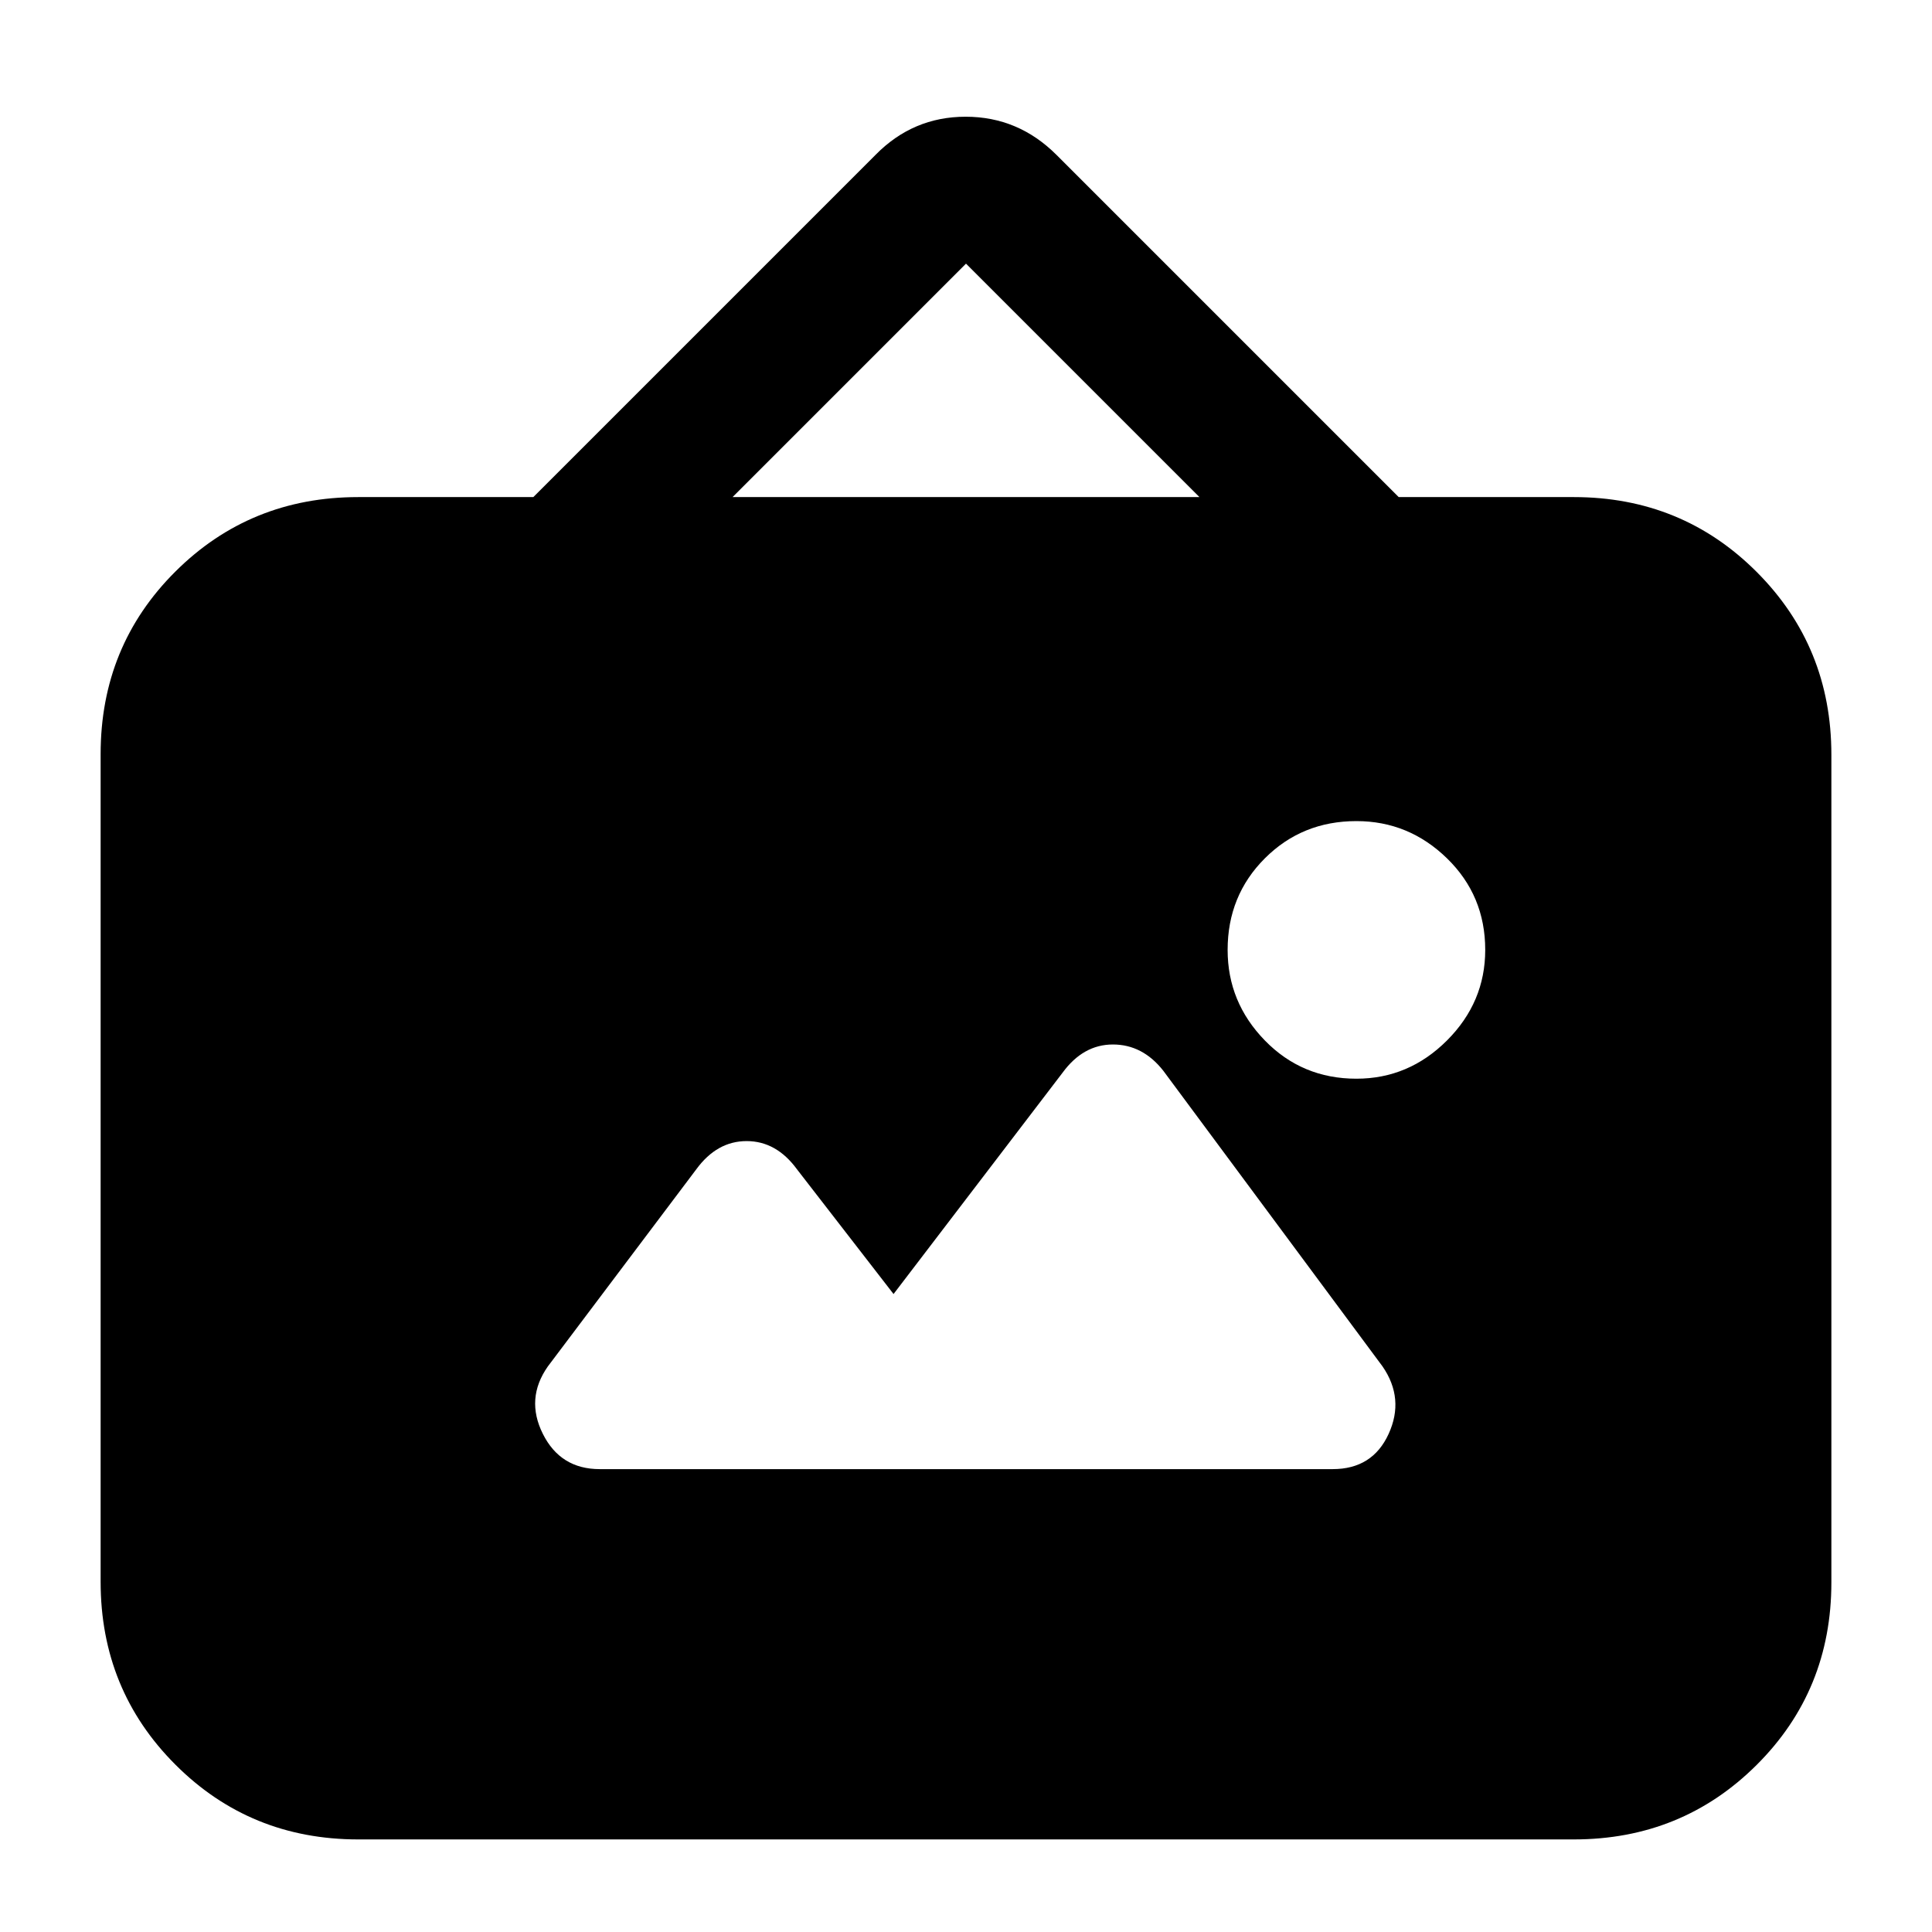 <svg xmlns="http://www.w3.org/2000/svg" height="20" viewBox="0 -960 960 960" width="20"><path d="M178-46q-53.7 0-90.85-37.16Q50-120.32 50-174.04v-411.24Q50-639 87.15-676T178-713h87l170-170q18.64-19 44.82-19T525-883l170 170h87q53.7 0 90.85 37.16Q910-638.68 910-584.96v411.24Q910-120 872.85-83T782-46H178Zm266-271-48-62q-10.25-14-25-14t-25 14l-73.82 98.03Q261-265 269.75-247.5T298-230h364.19Q682-230 690-247.5t-3-33.5L578-428q-10.25-13-25-13t-25 14l-84 110Zm230-107q26 0 45-19t19-45q0-27-19-45.5T674-552q-27 0-45.5 18.5T610-488q0 26 18.5 45t45.5 19ZM364-713h232L480-829 364-713Z"/></svg>